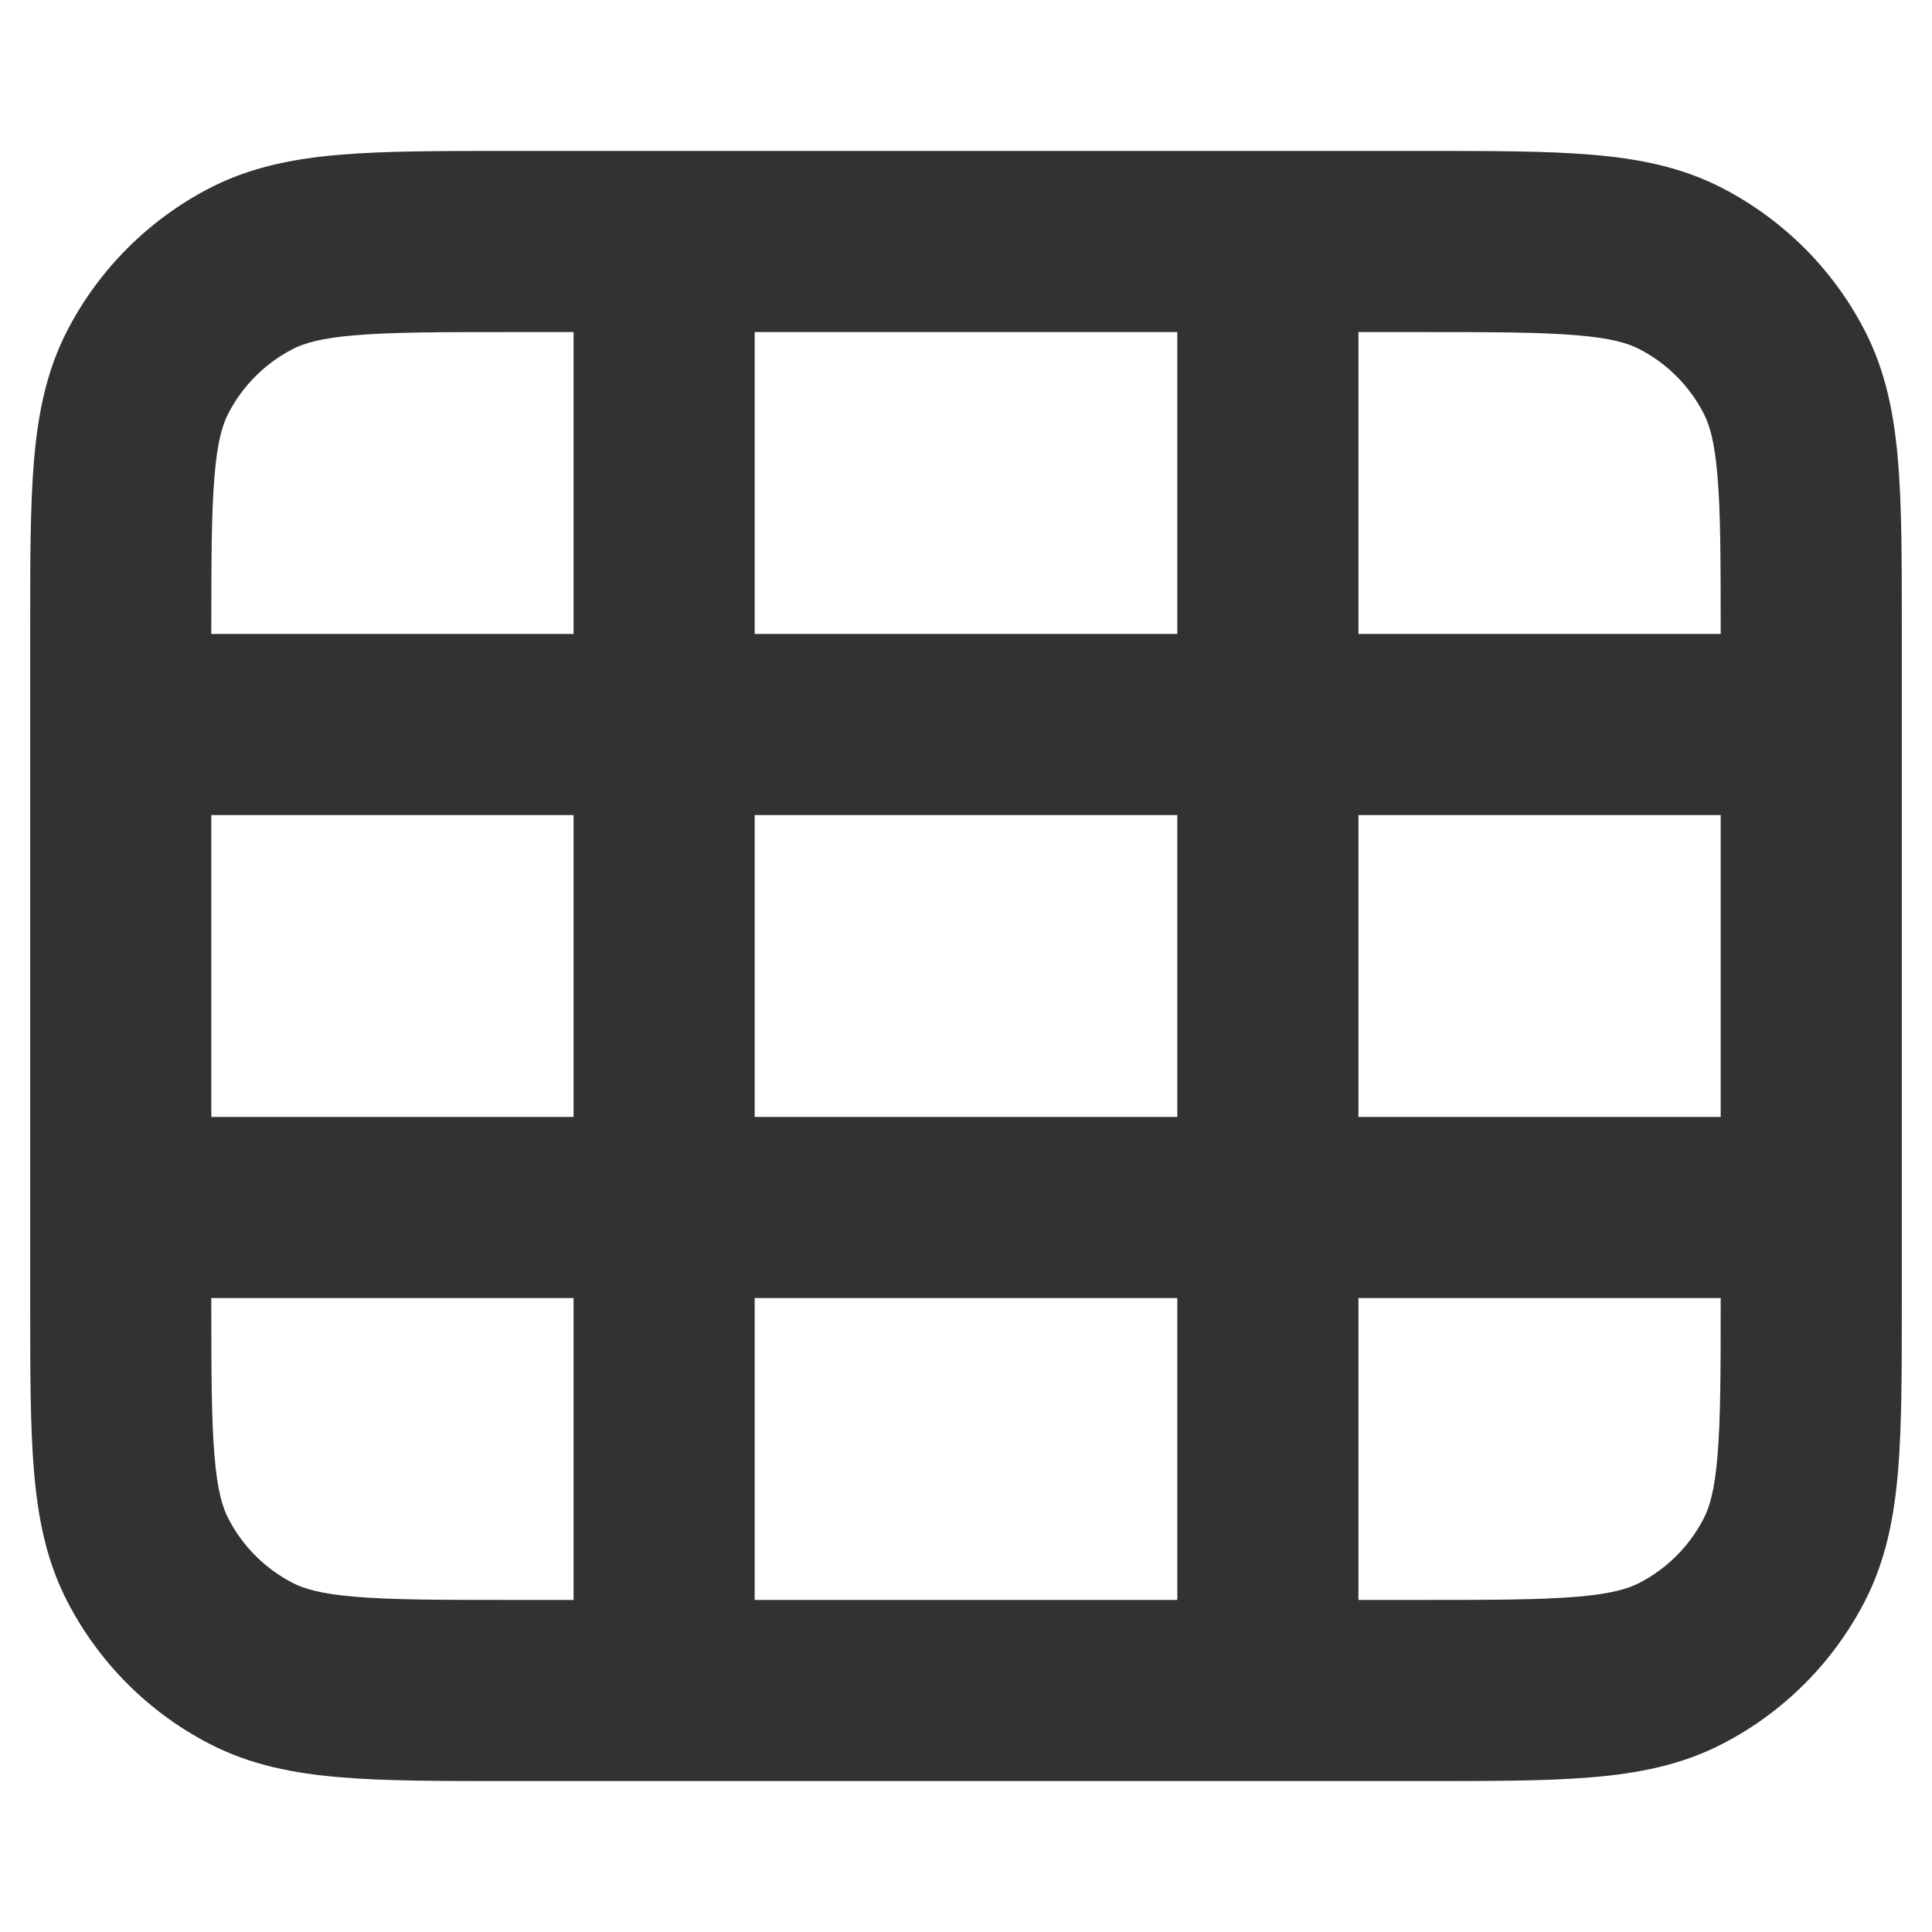 <svg width="16" height="16" viewBox="0 0 16 16" fill="none" xmlns="http://www.w3.org/2000/svg">
    <path fill-rule="evenodd" clip-rule="evenodd"
        d="M4.189 1.25H11.811C12.354 1.25 12.807 1.25 13.178 1.281C13.564 1.313 13.926 1.382 14.268 1.56C14.77 1.821 15.18 2.23 15.44 2.732C15.618 3.074 15.687 3.436 15.719 3.822C15.75 4.193 15.75 4.646 15.75 5.189V10.811C15.75 11.354 15.75 11.807 15.719 12.178C15.687 12.564 15.618 12.926 15.44 13.268C15.18 13.77 14.77 14.18 14.268 14.44C13.926 14.618 13.564 14.687 13.178 14.719C12.807 14.75 12.354 14.75 11.811 14.75H4.189C3.646 14.75 3.193 14.75 2.822 14.719C2.436 14.687 2.074 14.618 1.732 14.44C1.23 14.18 0.821 13.77 0.56 13.268C0.382 12.926 0.313 12.564 0.281 12.178C0.25 11.807 0.25 11.354 0.25 10.811V5.189C0.25 4.646 0.25 4.193 0.281 3.822C0.313 3.436 0.382 3.074 0.56 2.732C0.821 2.23 1.23 1.821 1.732 1.56C2.074 1.382 2.436 1.313 2.822 1.281C3.193 1.25 3.646 1.25 4.189 1.25ZM2.947 2.776C2.655 2.8 2.516 2.843 2.424 2.891C2.195 3.009 2.009 3.195 1.891 3.424C1.843 3.516 1.8 3.655 1.776 3.947C1.751 4.247 1.75 4.638 1.75 5.22V5.25H4.75V2.75H4.22C3.638 2.75 3.247 2.751 2.947 2.776ZM1.75 6.75H4.75V9.25H1.75V6.75ZM6.25 6.75V9.25H9.75V6.75H6.25ZM11.25 6.75V9.25H14.25V6.75H11.25ZM9.75 10.75H6.25V13.25H9.75V10.75ZM11.25 13.25V10.75H14.25V10.78C14.25 11.362 14.249 11.753 14.224 12.053C14.2 12.345 14.157 12.484 14.109 12.576C13.991 12.805 13.805 12.991 13.576 13.109C13.484 13.157 13.345 13.2 13.053 13.224C12.753 13.249 12.362 13.25 11.78 13.25H11.25ZM11.25 5.25V2.75H11.78C12.362 2.75 12.753 2.751 13.053 2.776C13.345 2.8 13.484 2.843 13.576 2.891C13.805 3.009 13.991 3.195 14.109 3.424C14.157 3.516 14.2 3.655 14.224 3.947C14.249 4.247 14.25 4.638 14.25 5.22V5.25H11.25ZM9.75 2.75V5.25H6.25V2.75H9.75ZM1.75 10.75H4.75V13.25H4.22C3.638 13.25 3.247 13.249 2.947 13.224C2.655 13.2 2.516 13.157 2.424 13.109C2.195 12.991 2.009 12.805 1.891 12.576C1.843 12.484 1.8 12.345 1.776 12.053C1.751 11.753 1.75 11.362 1.75 10.78V10.75Z"
        fill="#303233" />
</svg>
